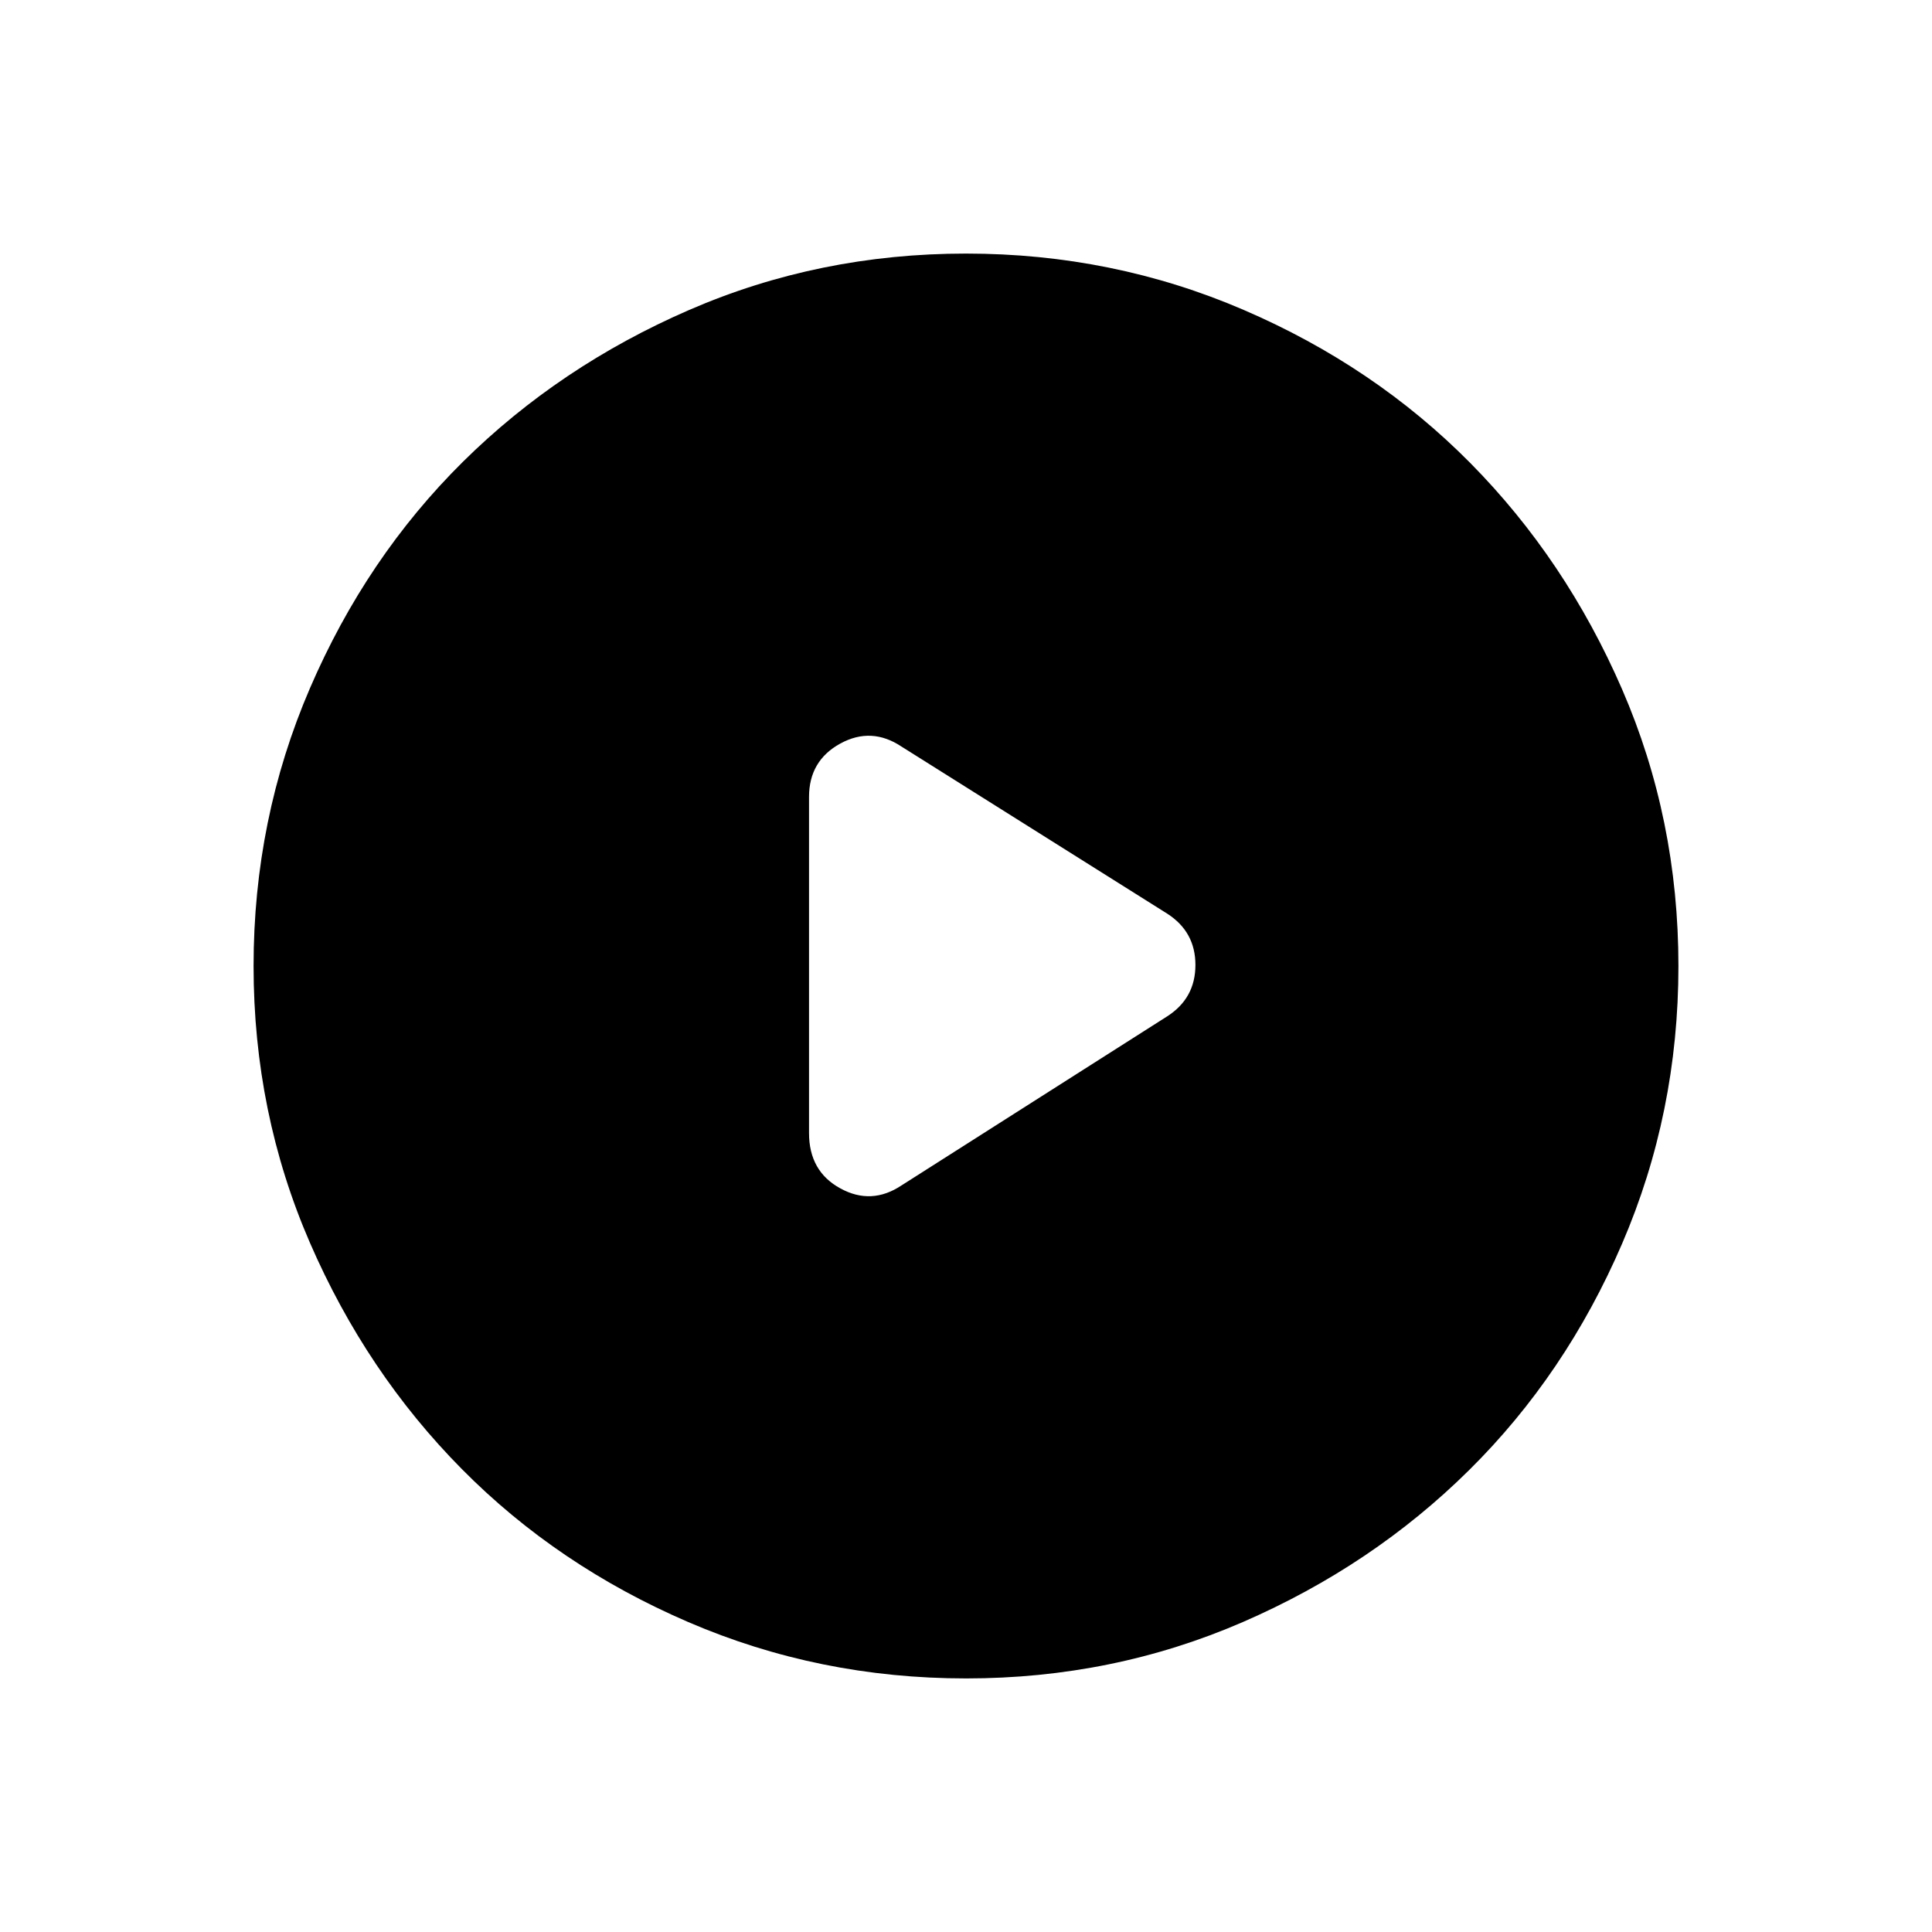 <svg xmlns="http://www.w3.org/2000/svg" height="24" width="24"><path d="M10.05 9.9v4.175q0 .475.388.687.387.213.762-.037l3.3-2.1q.35-.225.35-.638 0-.412-.35-.637l-3.3-2.075q-.375-.25-.762-.038-.388.213-.388.663ZM12 20.85q-1.825 0-3.45-.7-1.625-.7-2.812-1.9-1.188-1.2-1.888-2.812-.7-1.613-.7-3.438 0-1.825.7-3.45.7-1.625 1.9-2.813Q6.95 4.55 8.562 3.85q1.613-.7 3.438-.7 1.825 0 3.45.7 1.625.7 2.813 1.9 1.187 1.2 1.887 2.812.7 1.613.7 3.438 0 1.825-.7 3.45-.7 1.625-1.9 2.812-1.2 1.188-2.812 1.888-1.613.7-3.438.7Z"/></svg>